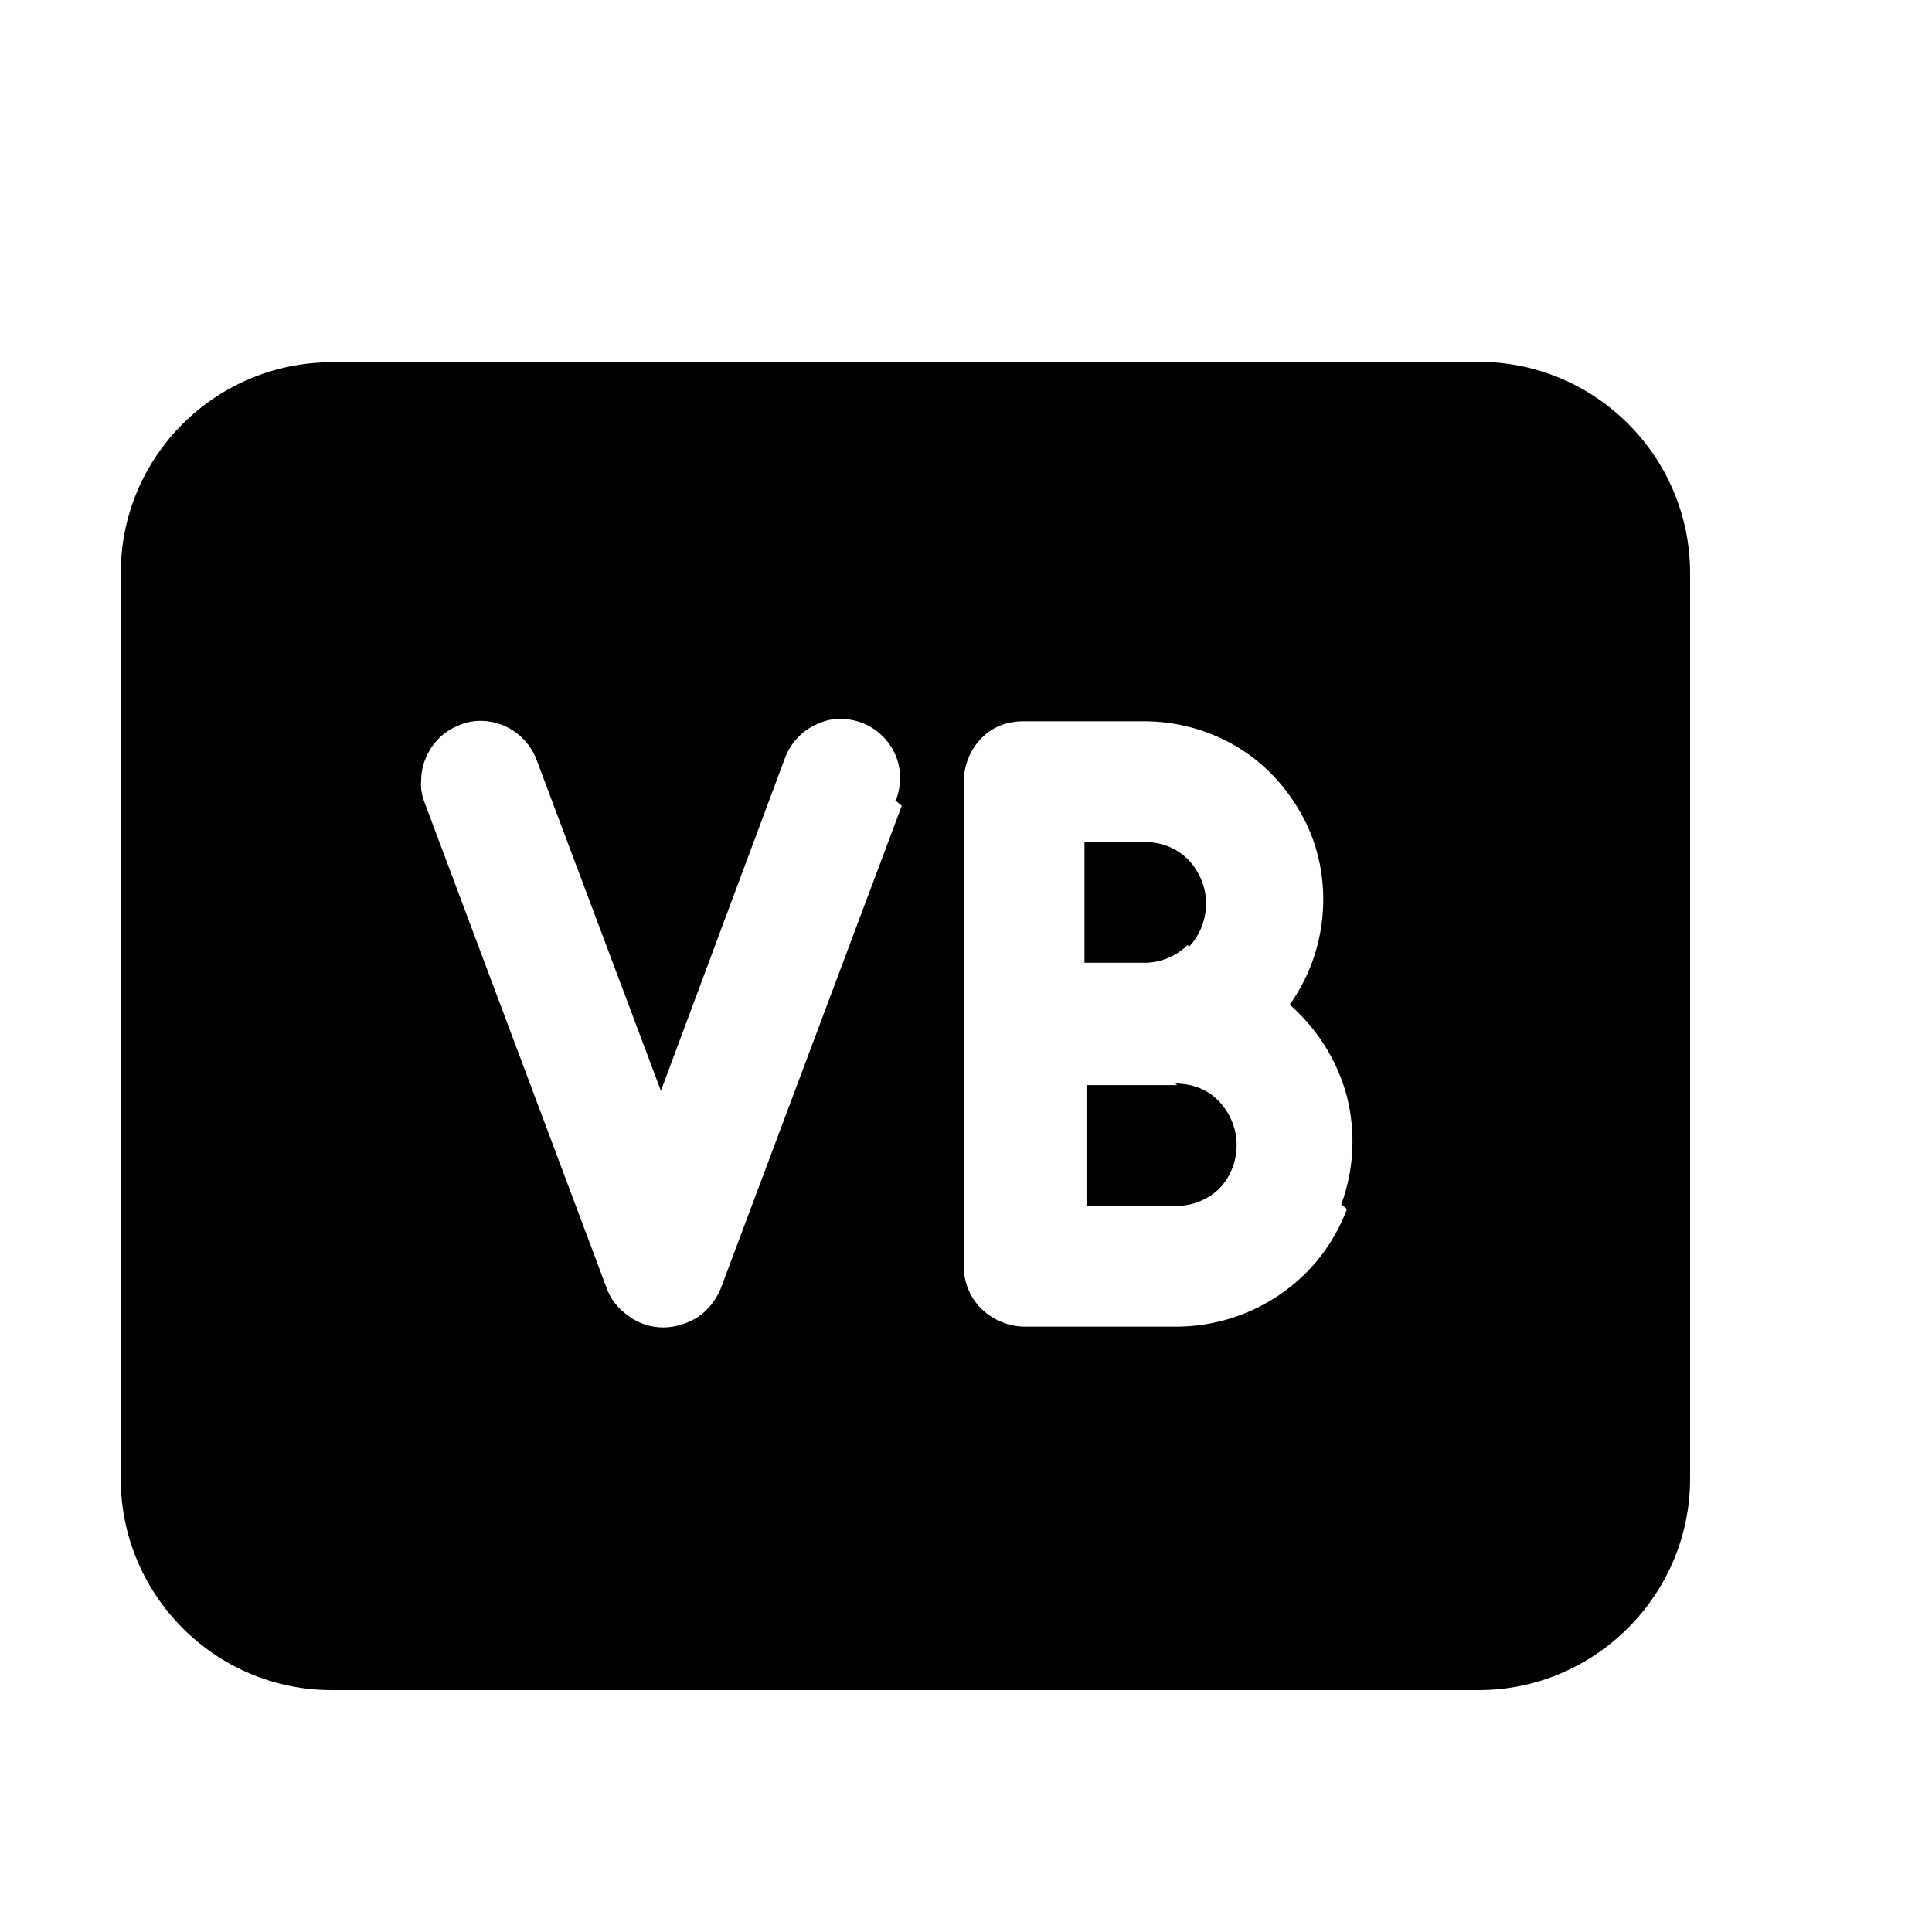 <svg viewBox="0 0 24 24" xmlns="http://www.w3.org/2000/svg"><path fill="currentColor" d="M18.375 4.5H4.125C2.675 4.5 1.5 5.67 1.5 7.12v11.25c0 1.44 1.17 2.625 2.62 2.625h14.25c1.44 0 2.625-1.18 2.625-2.625V7.12c0-1.45-1.18-2.625-2.625-2.625Zm-7.173 5.51l-2.25 6c-.06.14-.15.26-.28.35 -.13.08-.28.13-.43.13 -.16 0-.31-.05-.43-.14 -.13-.09-.23-.21-.28-.36l-2.25-6c-.04-.1-.06-.2-.05-.29 0-.1.02-.2.06-.29 .08-.19.23-.33.41-.4 .18-.08.39-.07.57.01 .18.08.32.23.39.41l1.548 4.12 1.54-4.13c.07-.19.21-.34.39-.42 .18-.09.38-.09.57-.02 .18.07.33.21.41.39 .08.18.08.38.01.57h-.01Zm5.53 5.01c-.16.43-.45.8-.83 1.06 -.38.26-.83.4-1.29.4h-1.88c-.2 0-.39-.08-.54-.22 -.15-.15-.22-.34-.22-.54v-6c0-.2.07-.39.21-.54 .14-.15.33-.22.53-.22h1.5c.41 0 .81.11 1.16.32 .35.21.63.52.82.88 .19.36.27.77.24 1.18 -.03.41-.17.8-.41 1.14 .34.3.59.69.71 1.14 .11.44.09.91-.07 1.34l0 0Zm-2.11-1.54h-1.125v1.5h1.125c.19 0 .39-.08.53-.22 .14-.15.21-.34.21-.54s-.08-.39-.22-.54c-.14-.15-.34-.22-.54-.22Zm.15-1.72c.14-.15.21-.34.21-.54s-.08-.39-.22-.54c-.15-.15-.34-.22-.54-.22h-.75v1.5h.75c.19 0 .39-.08.53-.22Z"/></svg>
